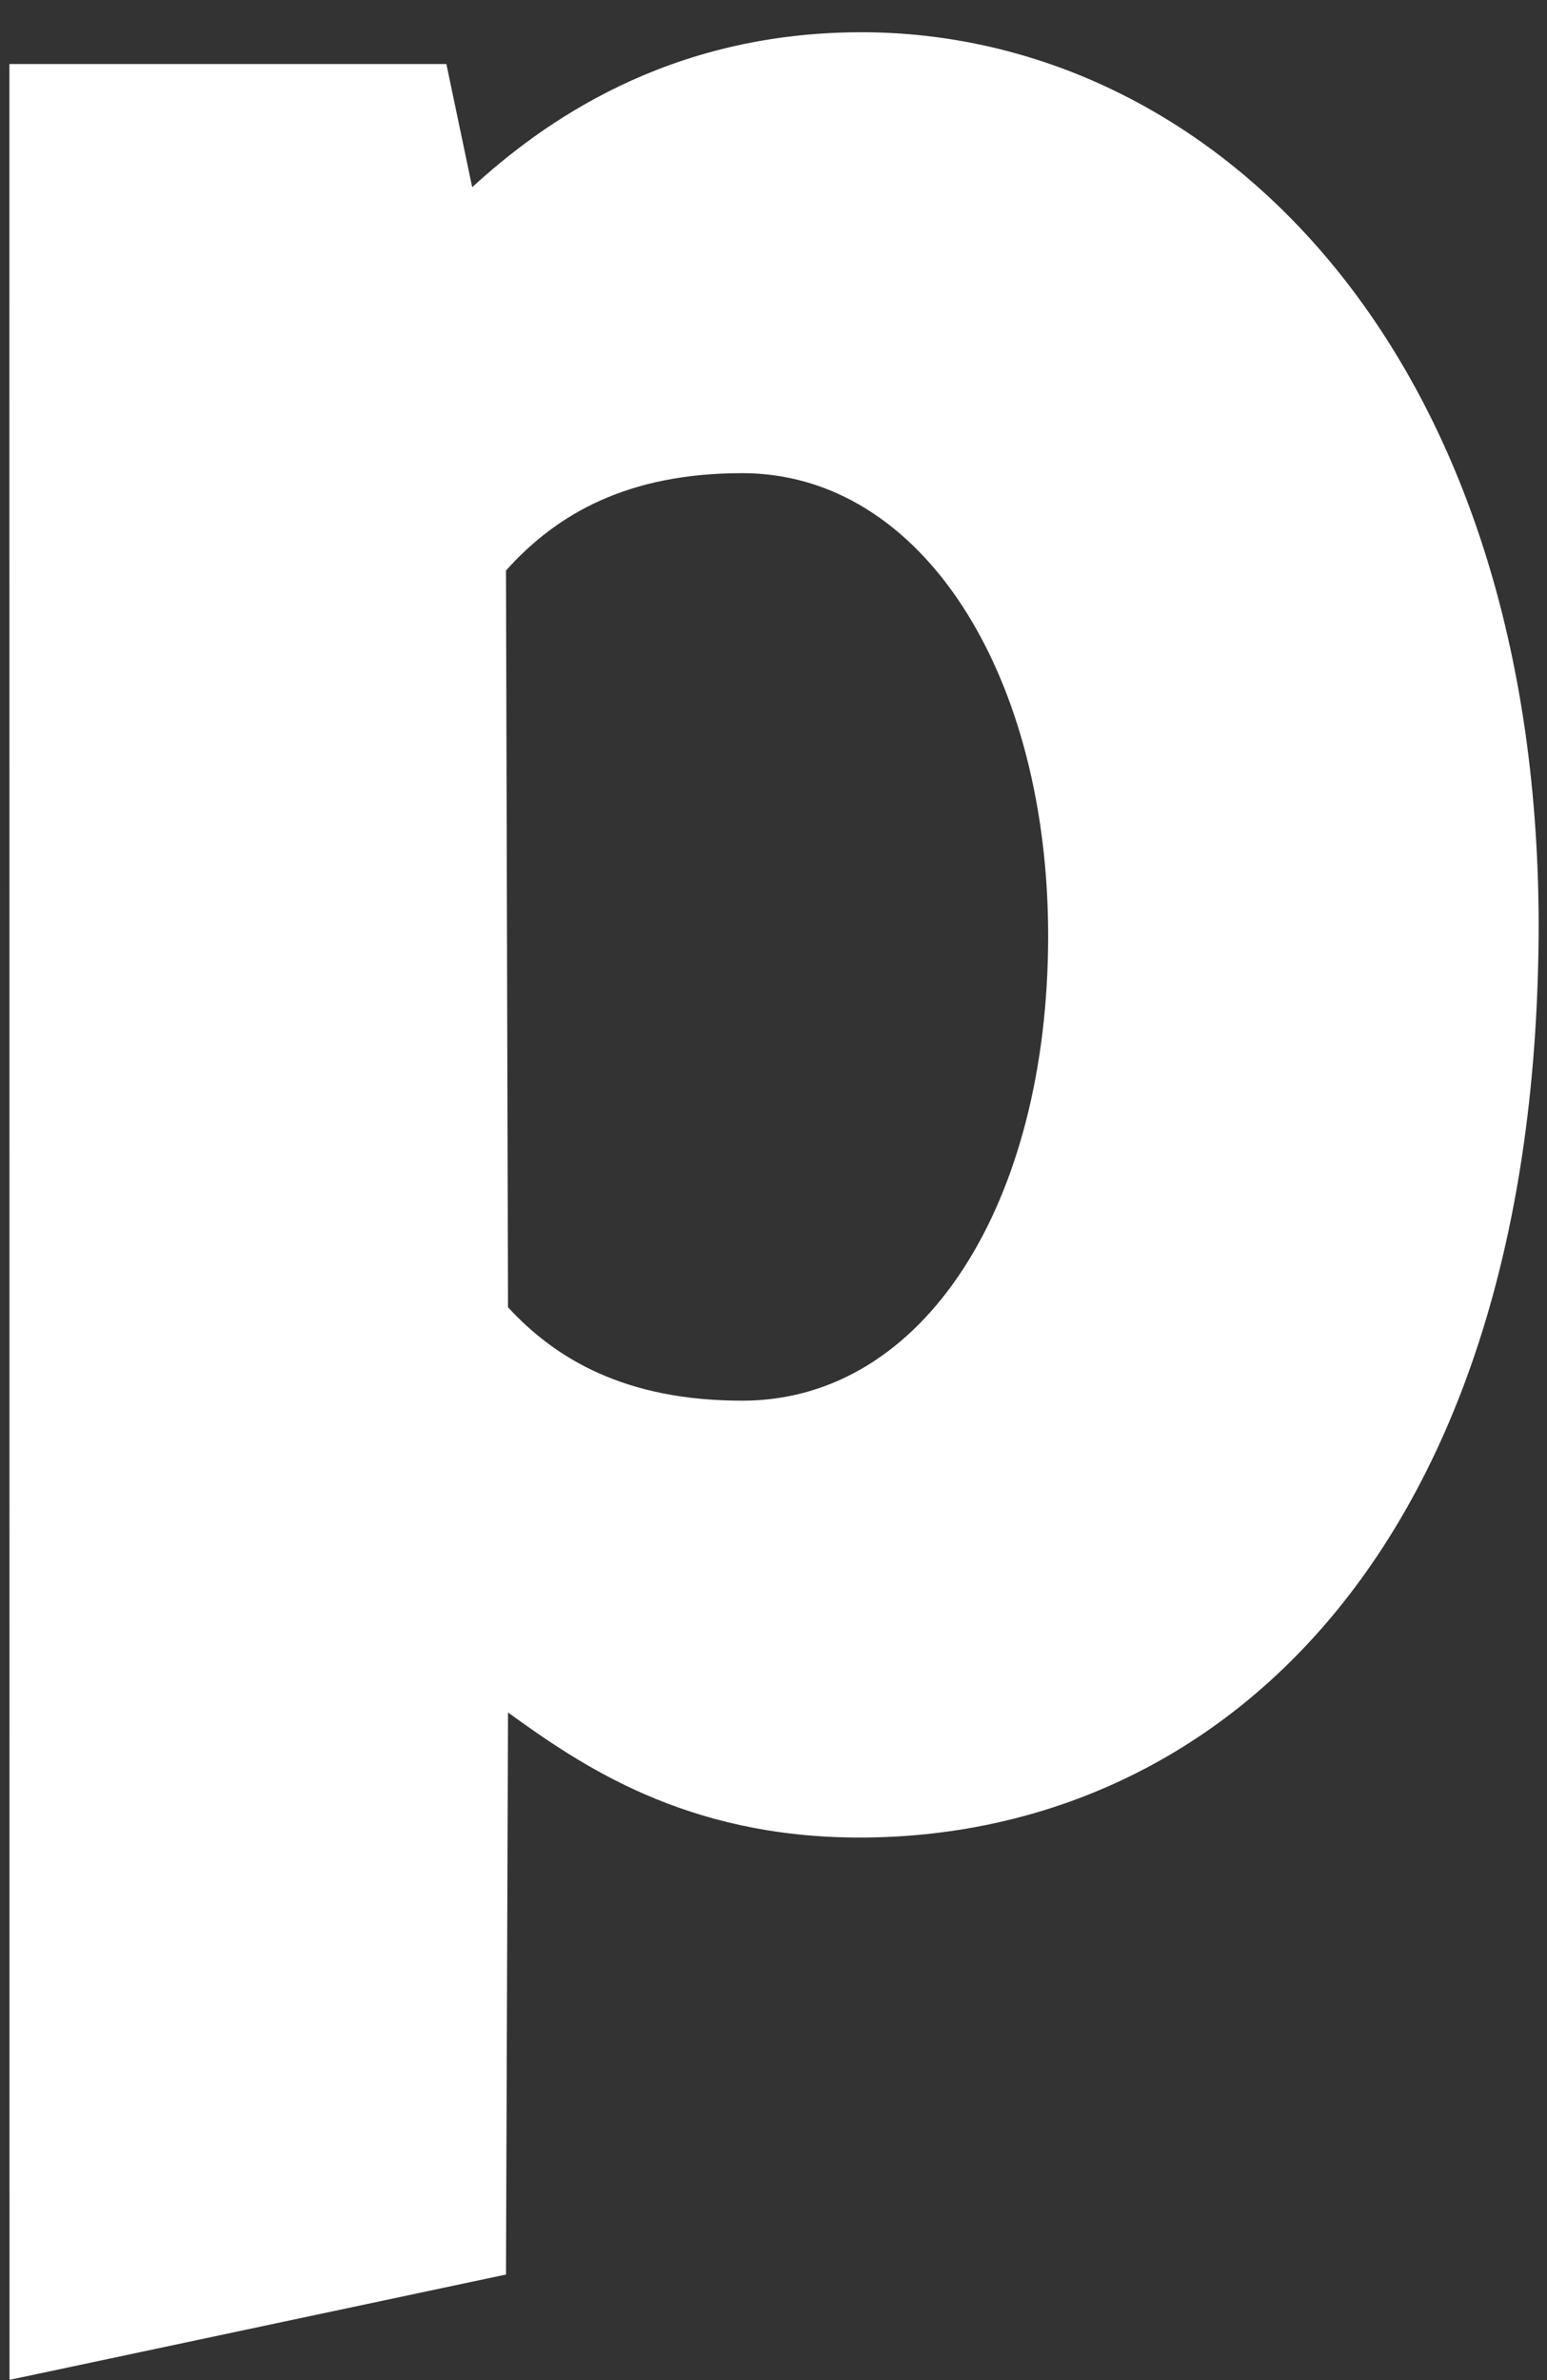 <?xml version="1.0" encoding="UTF-8" standalone="no"?><svg width='13' height='20' viewBox='0 0 13 20' fill='none' xmlns='http://www.w3.org/2000/svg'>
<rect x="0" y="0" width="13" height="20" fill="#333333" stroke="none"/>
<path fill-rule='evenodd' clip-rule='evenodd' d='M7.239 0.271C5.603 0.271 4.552 1.039 3.968 1.573L3.751 0.538L0.079 0.538L0.08 19.998L4.252 19.113L4.269 14.39C4.87 14.824 5.754 15.441 7.223 15.441C10.21 15.441 12.93 13.038 12.93 7.747C12.913 2.907 10.159 0.271 7.239 0.271ZM6.238 11.77C5.253 11.77 4.669 11.419 4.269 10.985L4.252 4.794C4.685 4.31 5.286 3.976 6.237 3.976C7.756 3.976 8.808 5.678 8.808 7.864C8.808 10.101 7.773 11.77 6.238 11.77Z' fill='white'/>
</svg>
